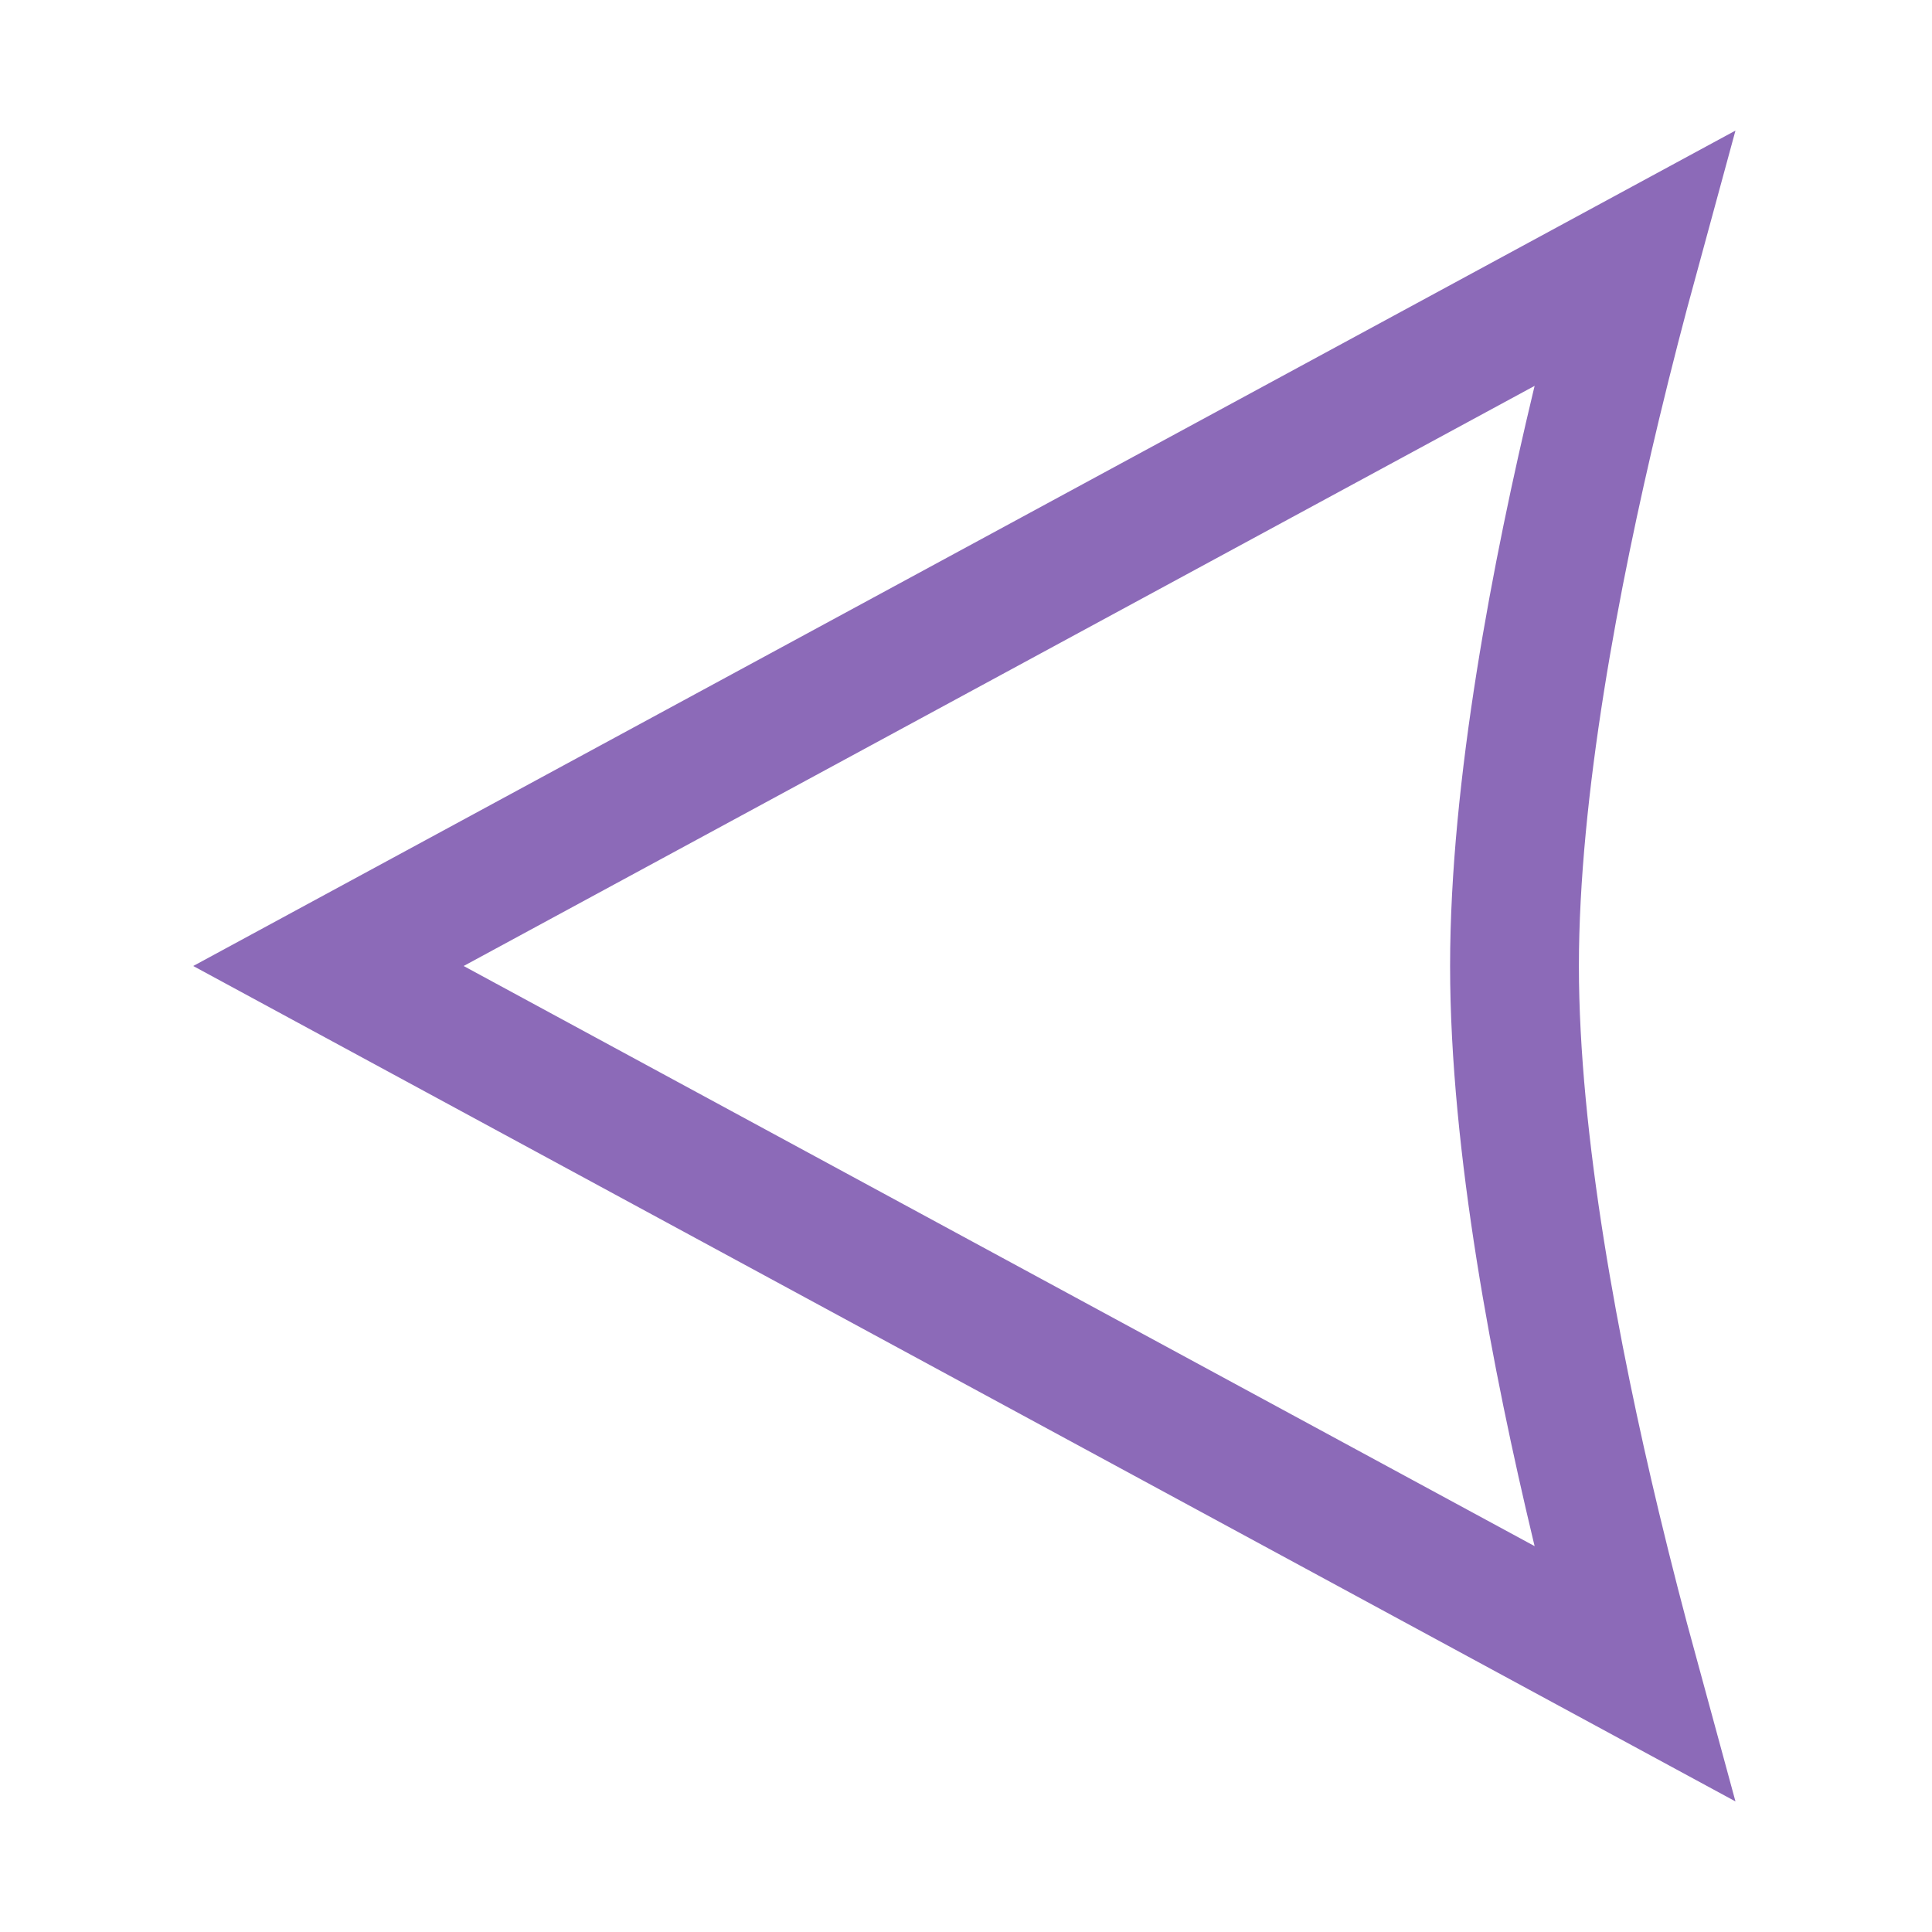<svg width="30" height="30" viewBox="0 0 30 30" fill="none" xmlns="http://www.w3.org/2000/svg">
<path d="M25.368 25.979C25.188 25.319 24.987 24.548 24.786 23.709C24.162 21.103 23.517 17.758 23.517 15C23.517 12.242 24.162 8.897 24.786 6.291C24.987 5.452 25.188 4.681 25.368 4.021L5.1 15L25.368 25.979Z" stroke="#8C6AB8" stroke-width="2"/>
</svg>
